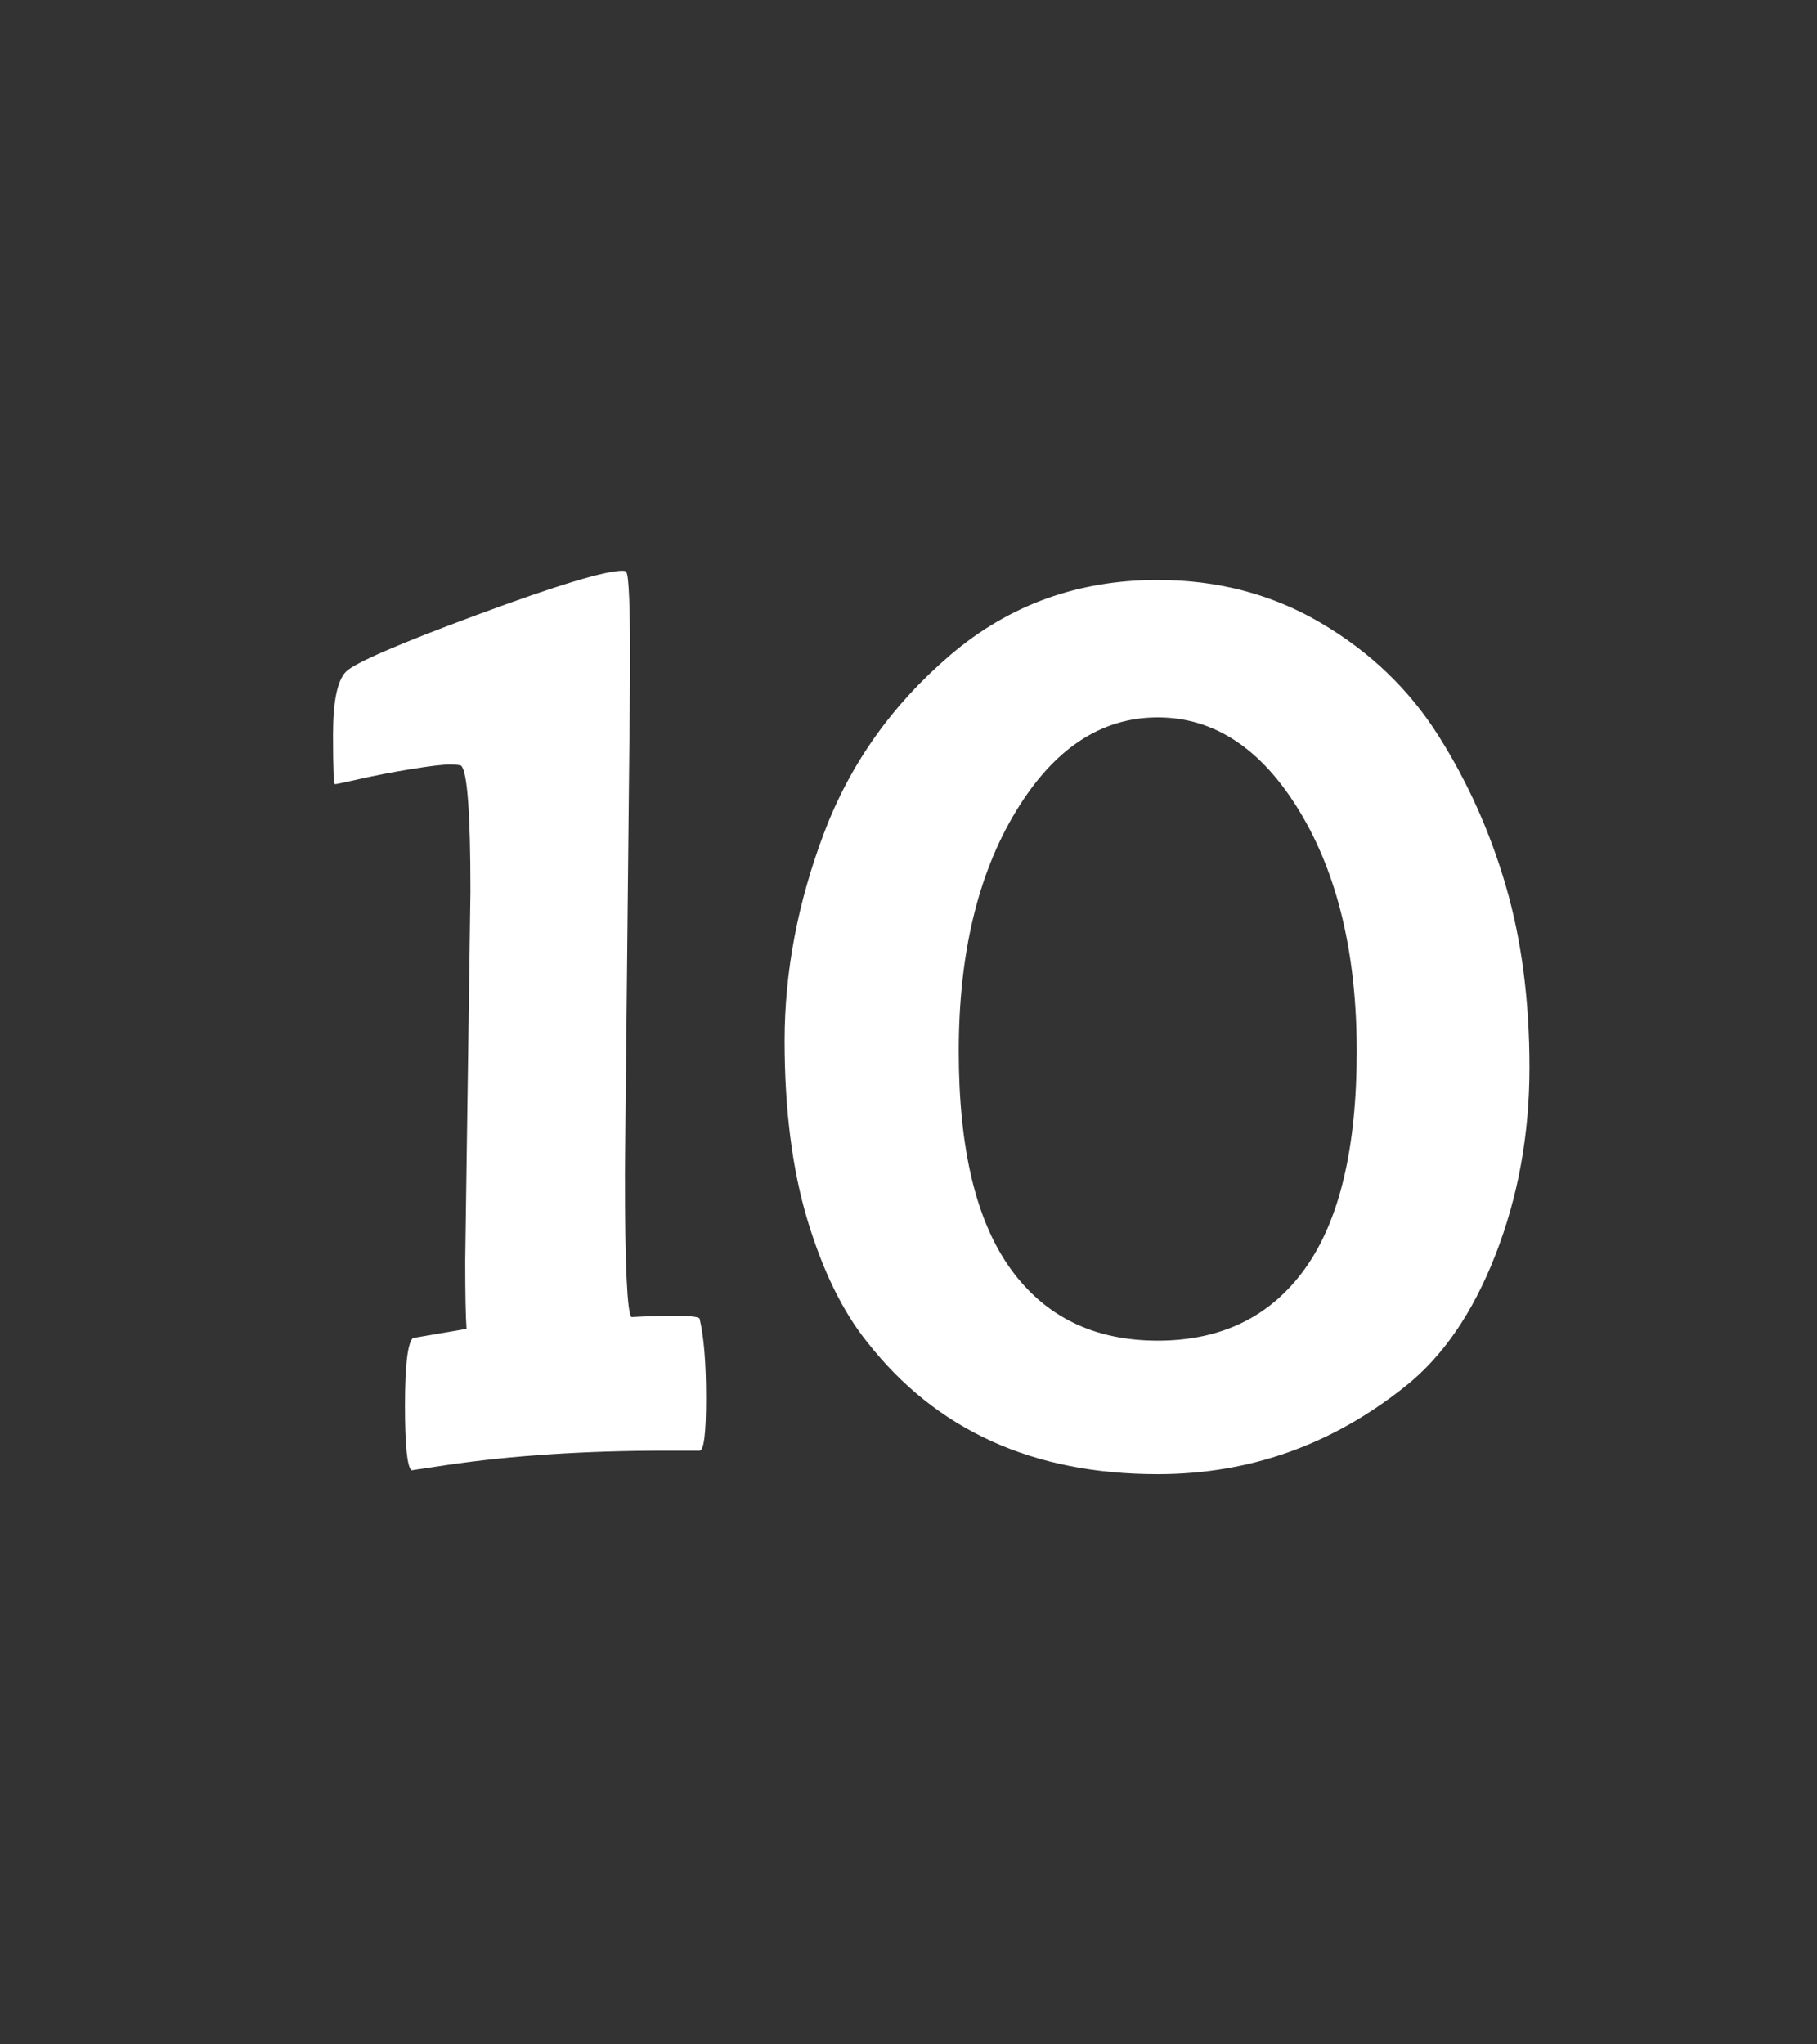 <svg enable-background="new 0 0 320 360" height="360" viewBox="0 0 320 360" width="320" xmlns="http://www.w3.org/2000/svg"><rect x="0" y="0" width="320" height="360" fill="#333333" stroke="none"/><g fill="#fff"><path d="m 110.98 117.58 l -.92 88.99 c 0 16.14 .39 24.6 1.15 25.36 2.61 -.15 5.19 -.22 7.72 -.22 s 3.96 .15 4.27 .46 c .77 3.23 1.15 7.92 1.15 14.06 0 6.16 -.39 9.22 -1.15 9.22 h -5.77 c -14.45 0 -27.36 .85 -38.73 2.53 l -6.23 .93 c -.77 -.62 -1.15 -4.42 -1.15 -11.42 0 -6.99 .46 -10.95 1.39 -11.87 l 9.45 -1.62 c -.15 -2.15 -.23 -6.15 -.23 -11.99 l .92 -65.02 c 0 -13.68 -.54 -21.05 -1.61 -22.13 -.16 -.15 -.85 -.23 -2.07 -.23 -1.24 0 -3.5 .27 -6.8 .81 -3.31 .54 -6.3 1.12 -9 1.73 -2.69 .61 -4.15 .92 -4.38 .92 s -.34 -2.92 -.34 -8.76 .76 -9.53 2.3 -11.07 c 1.54 -1.53 9.26 -4.88 23.17 -10.03 13.91 -5.14 22.4 -7.72 25.48 -7.72 .46 0 .69 .08 .69 .23 .46 .47 .69 6.08 .69 16.84 z"/><path d="m 253.34 129.57 c 5.15 8.14 9.11 16.98 11.88 26.51 s 4.14 20.17 4.14 31.93 -2 22.75 -5.99 32.97 c -4 10.23 -9.3 17.94 -15.91 23.17 -12.91 10.3 -27.43 15.44 -43.58 15.44 -21.98 0 -39.03 -7.76 -51.17 -23.28 -4.31 -5.38 -7.81 -12.53 -10.5 -21.44 -2.68 -8.91 -4.03 -19.45 -4.03 -31.59 s 2.31 -24.33 6.92 -36.54 c 4.61 -12.22 12.06 -22.71 22.35 -31.47 10.3 -8.76 22.44 -13.14 36.43 -13.14 10.61 0 20.22 2.53 28.82 7.61 8.62 5.08 15.49 11.68 20.64 19.83 z m -75.38 93.83 c 6.07 8.45 14.71 12.68 25.93 12.68 s 19.87 -4.23 25.94 -12.68 9.11 -21.21 9.11 -38.28 c 0 -17.05 -3.34 -31.12 -10.03 -42.19 s -15.03 -16.6 -25.02 -16.6 -18.32 5.53 -25.01 16.6 -10.03 25.13 -10.03 42.19 c 0 17.07 3.03 29.83 9.11 38.28 z"/></g></svg>